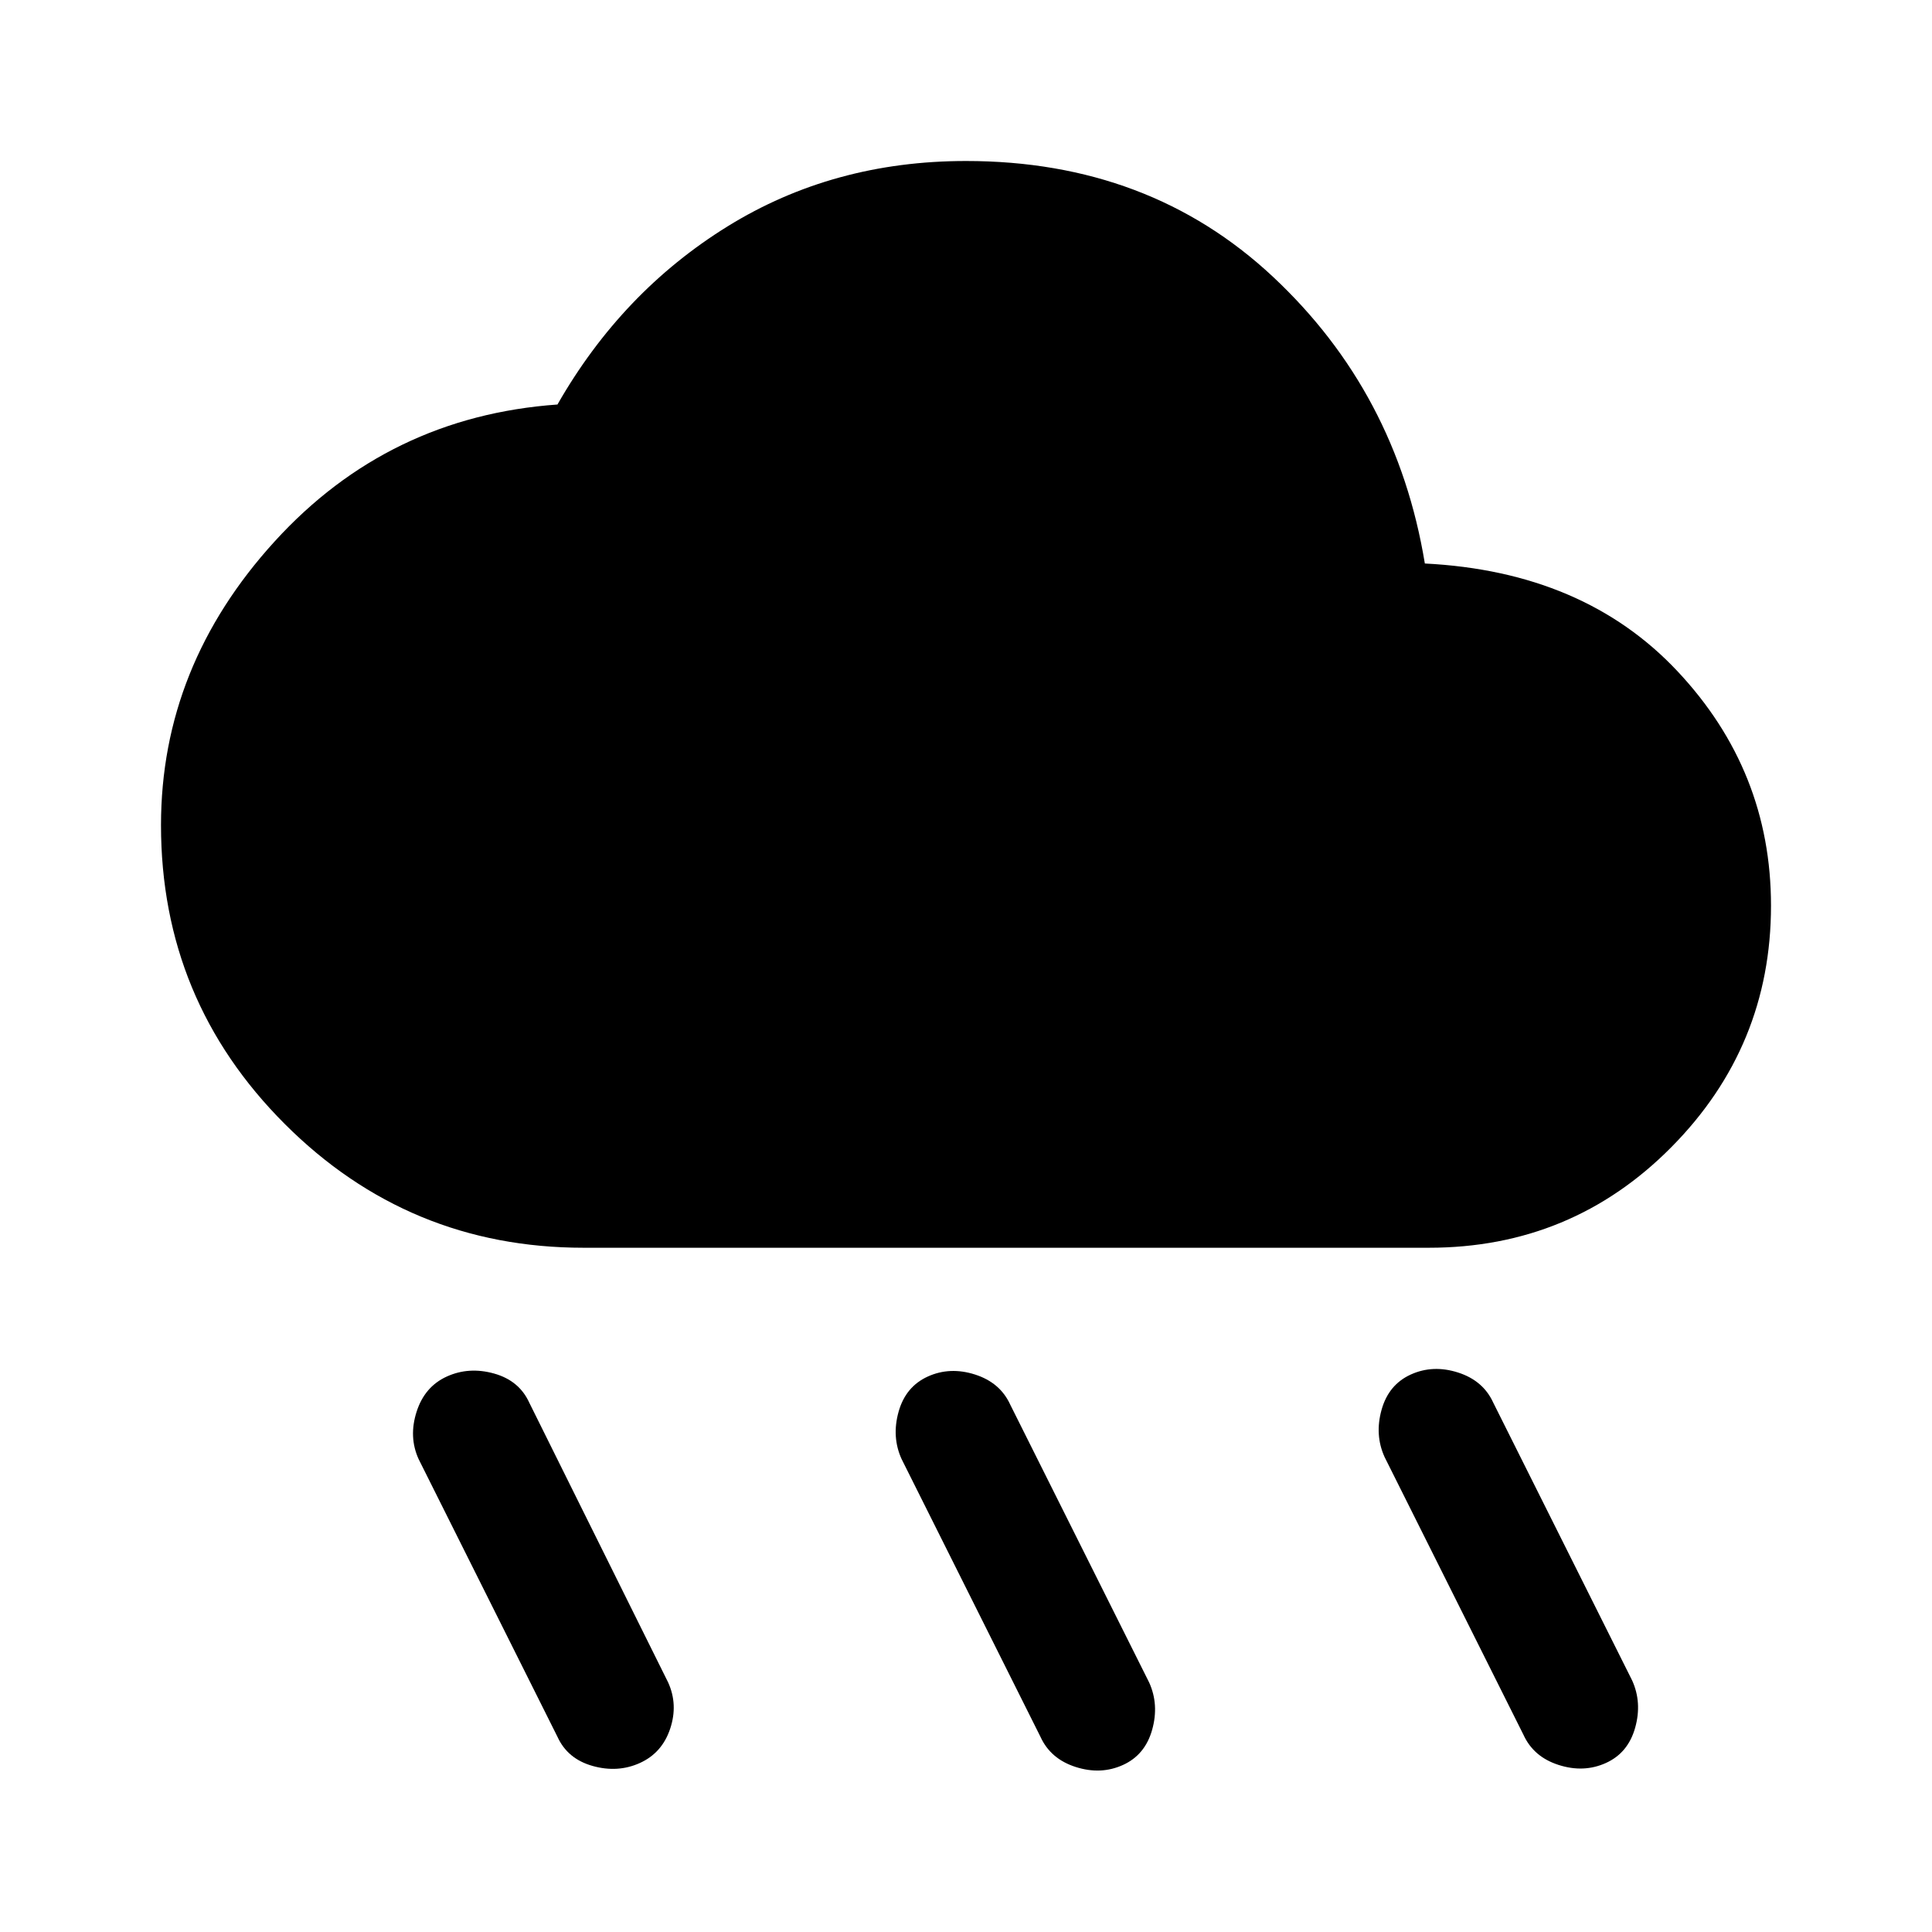 <svg xmlns="http://www.w3.org/2000/svg" width="48" height="48" viewBox="0 0 48 48"><path d="M27.9 43.85q-.55.25-1.175.05t-.875-.75l-3.45-6.9q-.25-.55-.075-1.175t.725-.875q.55-.25 1.175-.05t.875.75l3.45 6.9q.25.55.075 1.175t-.725.875Zm12-.05q-.55.25-1.175.05t-.875-.75l-3.45-6.9q-.25-.55-.075-1.175t.725-.875q.55-.25 1.175-.05t.875.75l3.45 6.9q.25.55.075 1.175t-.725.875Zm-24 0q-.55.25-1.175.075t-.875-.725l-3.45-6.9q-.25-.55-.05-1.175t.75-.875q.55-.25 1.175-.075t.875.725l3.45 6.95q.25.55.05 1.15-.2.6-.75.85ZM14.5 31q-4.35 0-7.425-3.075T4 20.5q0-3.95 2.825-7.05 2.825-3.1 7.025-3.4 1.6-2.8 4.225-4.425Q20.7 4 24 4q4.55 0 7.625 2.875T35.4 14q3.95.2 6.275 2.675Q44 19.15 44 22.5q0 3.5-2.475 6T35.5 31Z"/></svg>